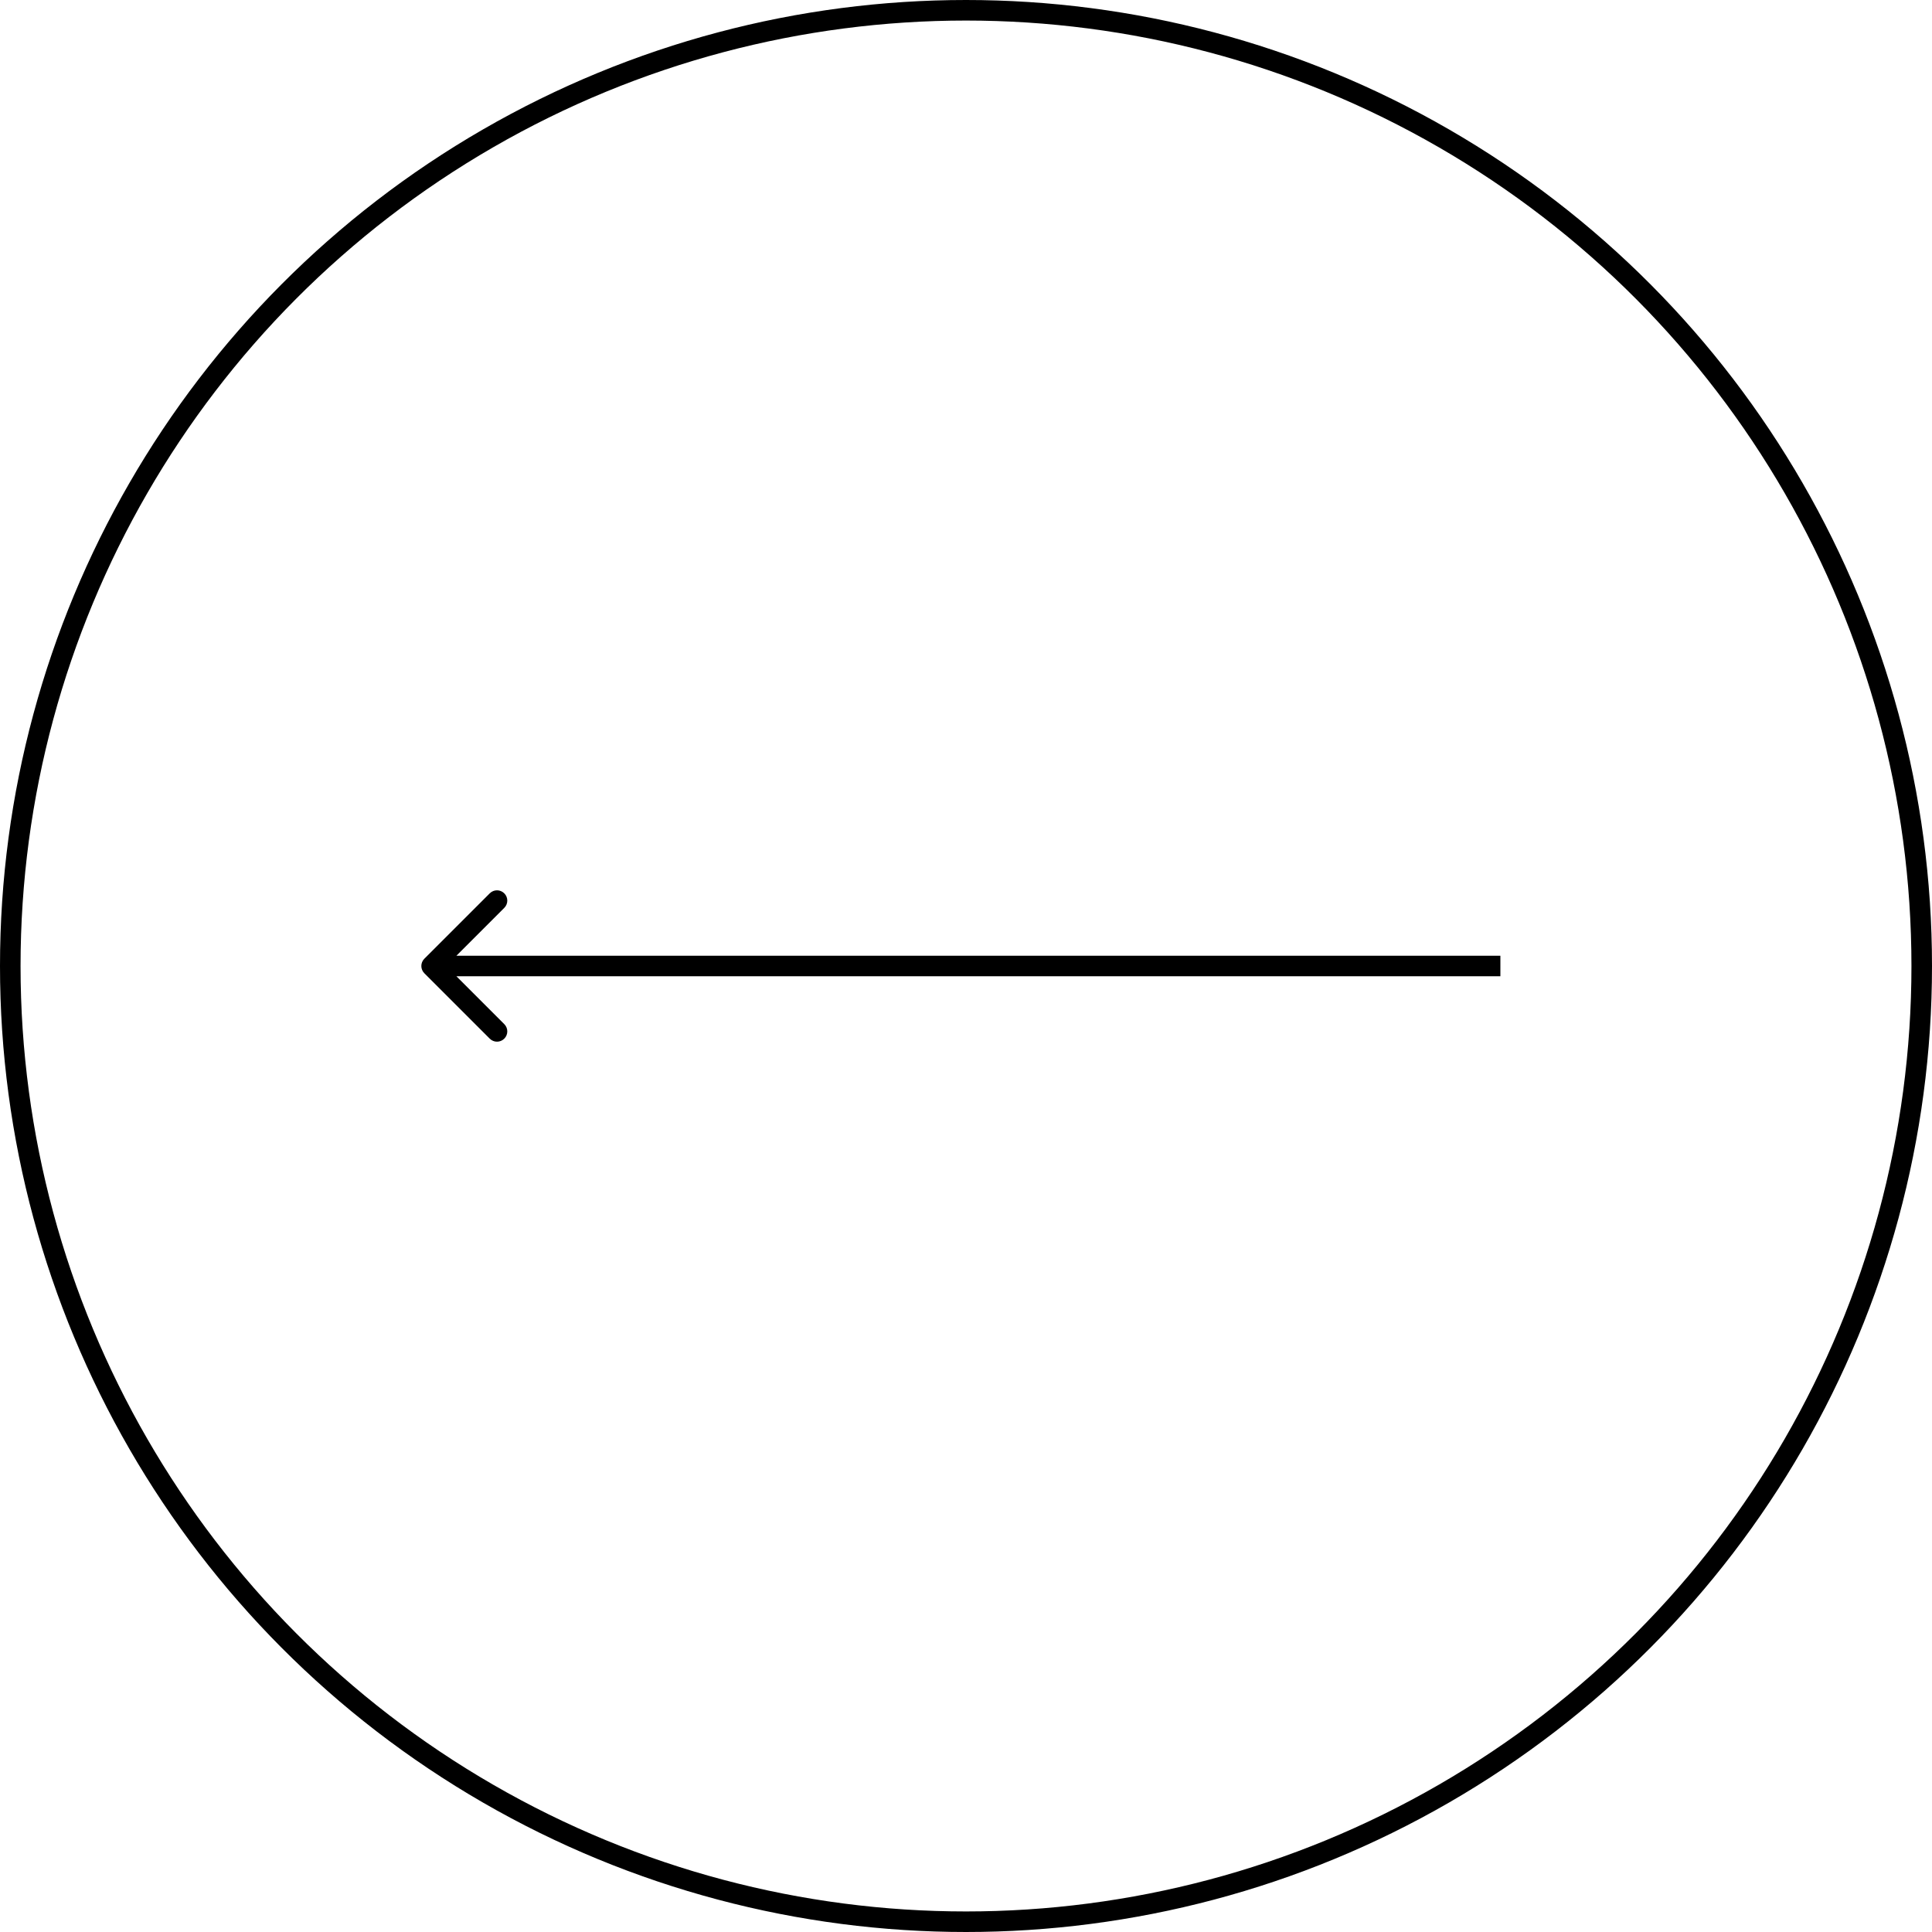 <svg width="94" height="94" viewBox="0 0 94 94" fill="none" xmlns="http://www.w3.org/2000/svg">
<circle cx="47" cy="47" r="46.5" stroke="black"/>
<path d="M20.646 46.646C20.451 46.842 20.451 47.158 20.646 47.353L23.828 50.535C24.024 50.731 24.34 50.731 24.535 50.535C24.731 50.34 24.731 50.024 24.535 49.828L21.707 47L24.535 44.172C24.731 43.976 24.731 43.66 24.535 43.465C24.34 43.269 24.024 43.269 23.828 43.465L20.646 46.646ZM73 46.5L21 46.5L21 47.5L73 47.5L73 46.5Z" fill="black"/>
</svg>
